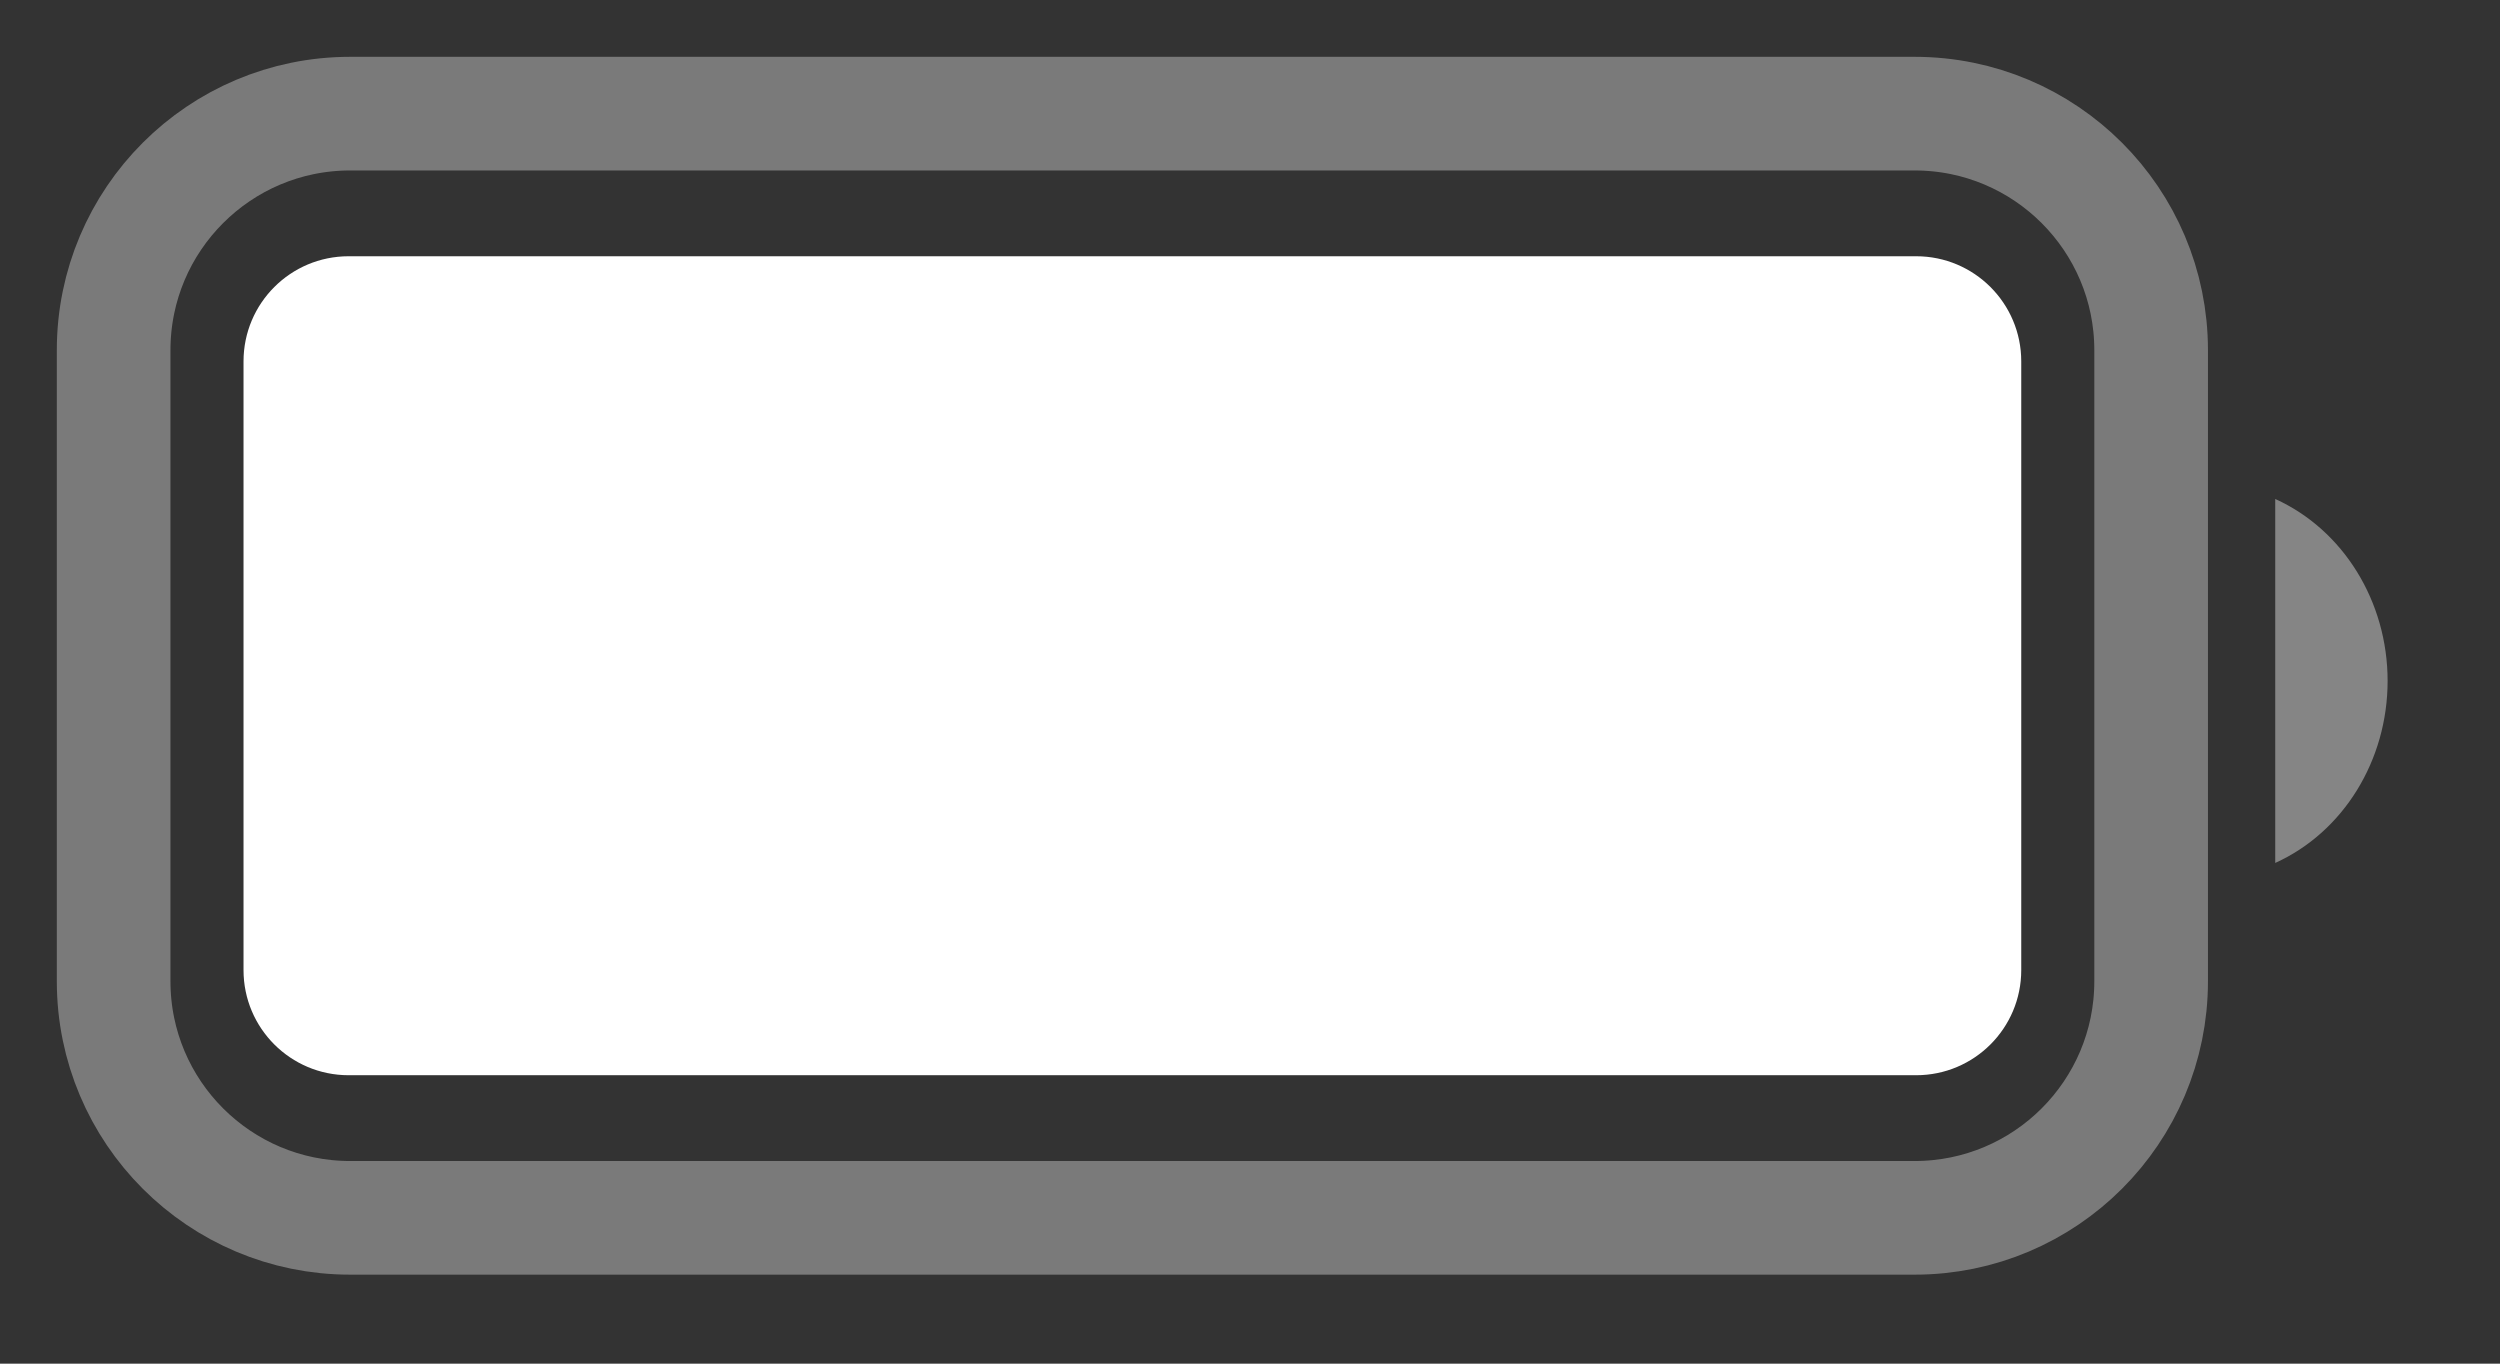 <svg width="22" height="12" viewBox="0 0 22 12" fill="none" xmlns="http://www.w3.org/2000/svg">
<rect x="0" y="0" width="22" height="12" fill="#333333" stroke="none"/>
<path opacity="0.35" d="M16.848 1H3.082C1.932 1 1 1.932 1 3.082V8.635C1 9.785 1.932 10.717 3.082 10.717H16.848C17.998 10.717 18.93 9.785 18.93 8.635V3.082C18.93 1.932 17.998 1 16.848 1Z" stroke="white"/>
<path opacity="0.4" d="M20.022 4.391V7.594C20.621 7.323 21.011 6.692 21.011 5.992C21.011 5.293 20.621 4.662 20.022 4.391Z" fill="white"/>
<path d="M16.862 2.255H3.068C2.557 2.255 2.143 2.669 2.143 3.18V8.537C2.143 9.048 2.557 9.462 3.068 9.462H16.862C17.373 9.462 17.787 9.048 17.787 8.537V3.18C17.787 2.669 17.373 2.255 16.862 2.255Z" fill="white"/>
</svg>
